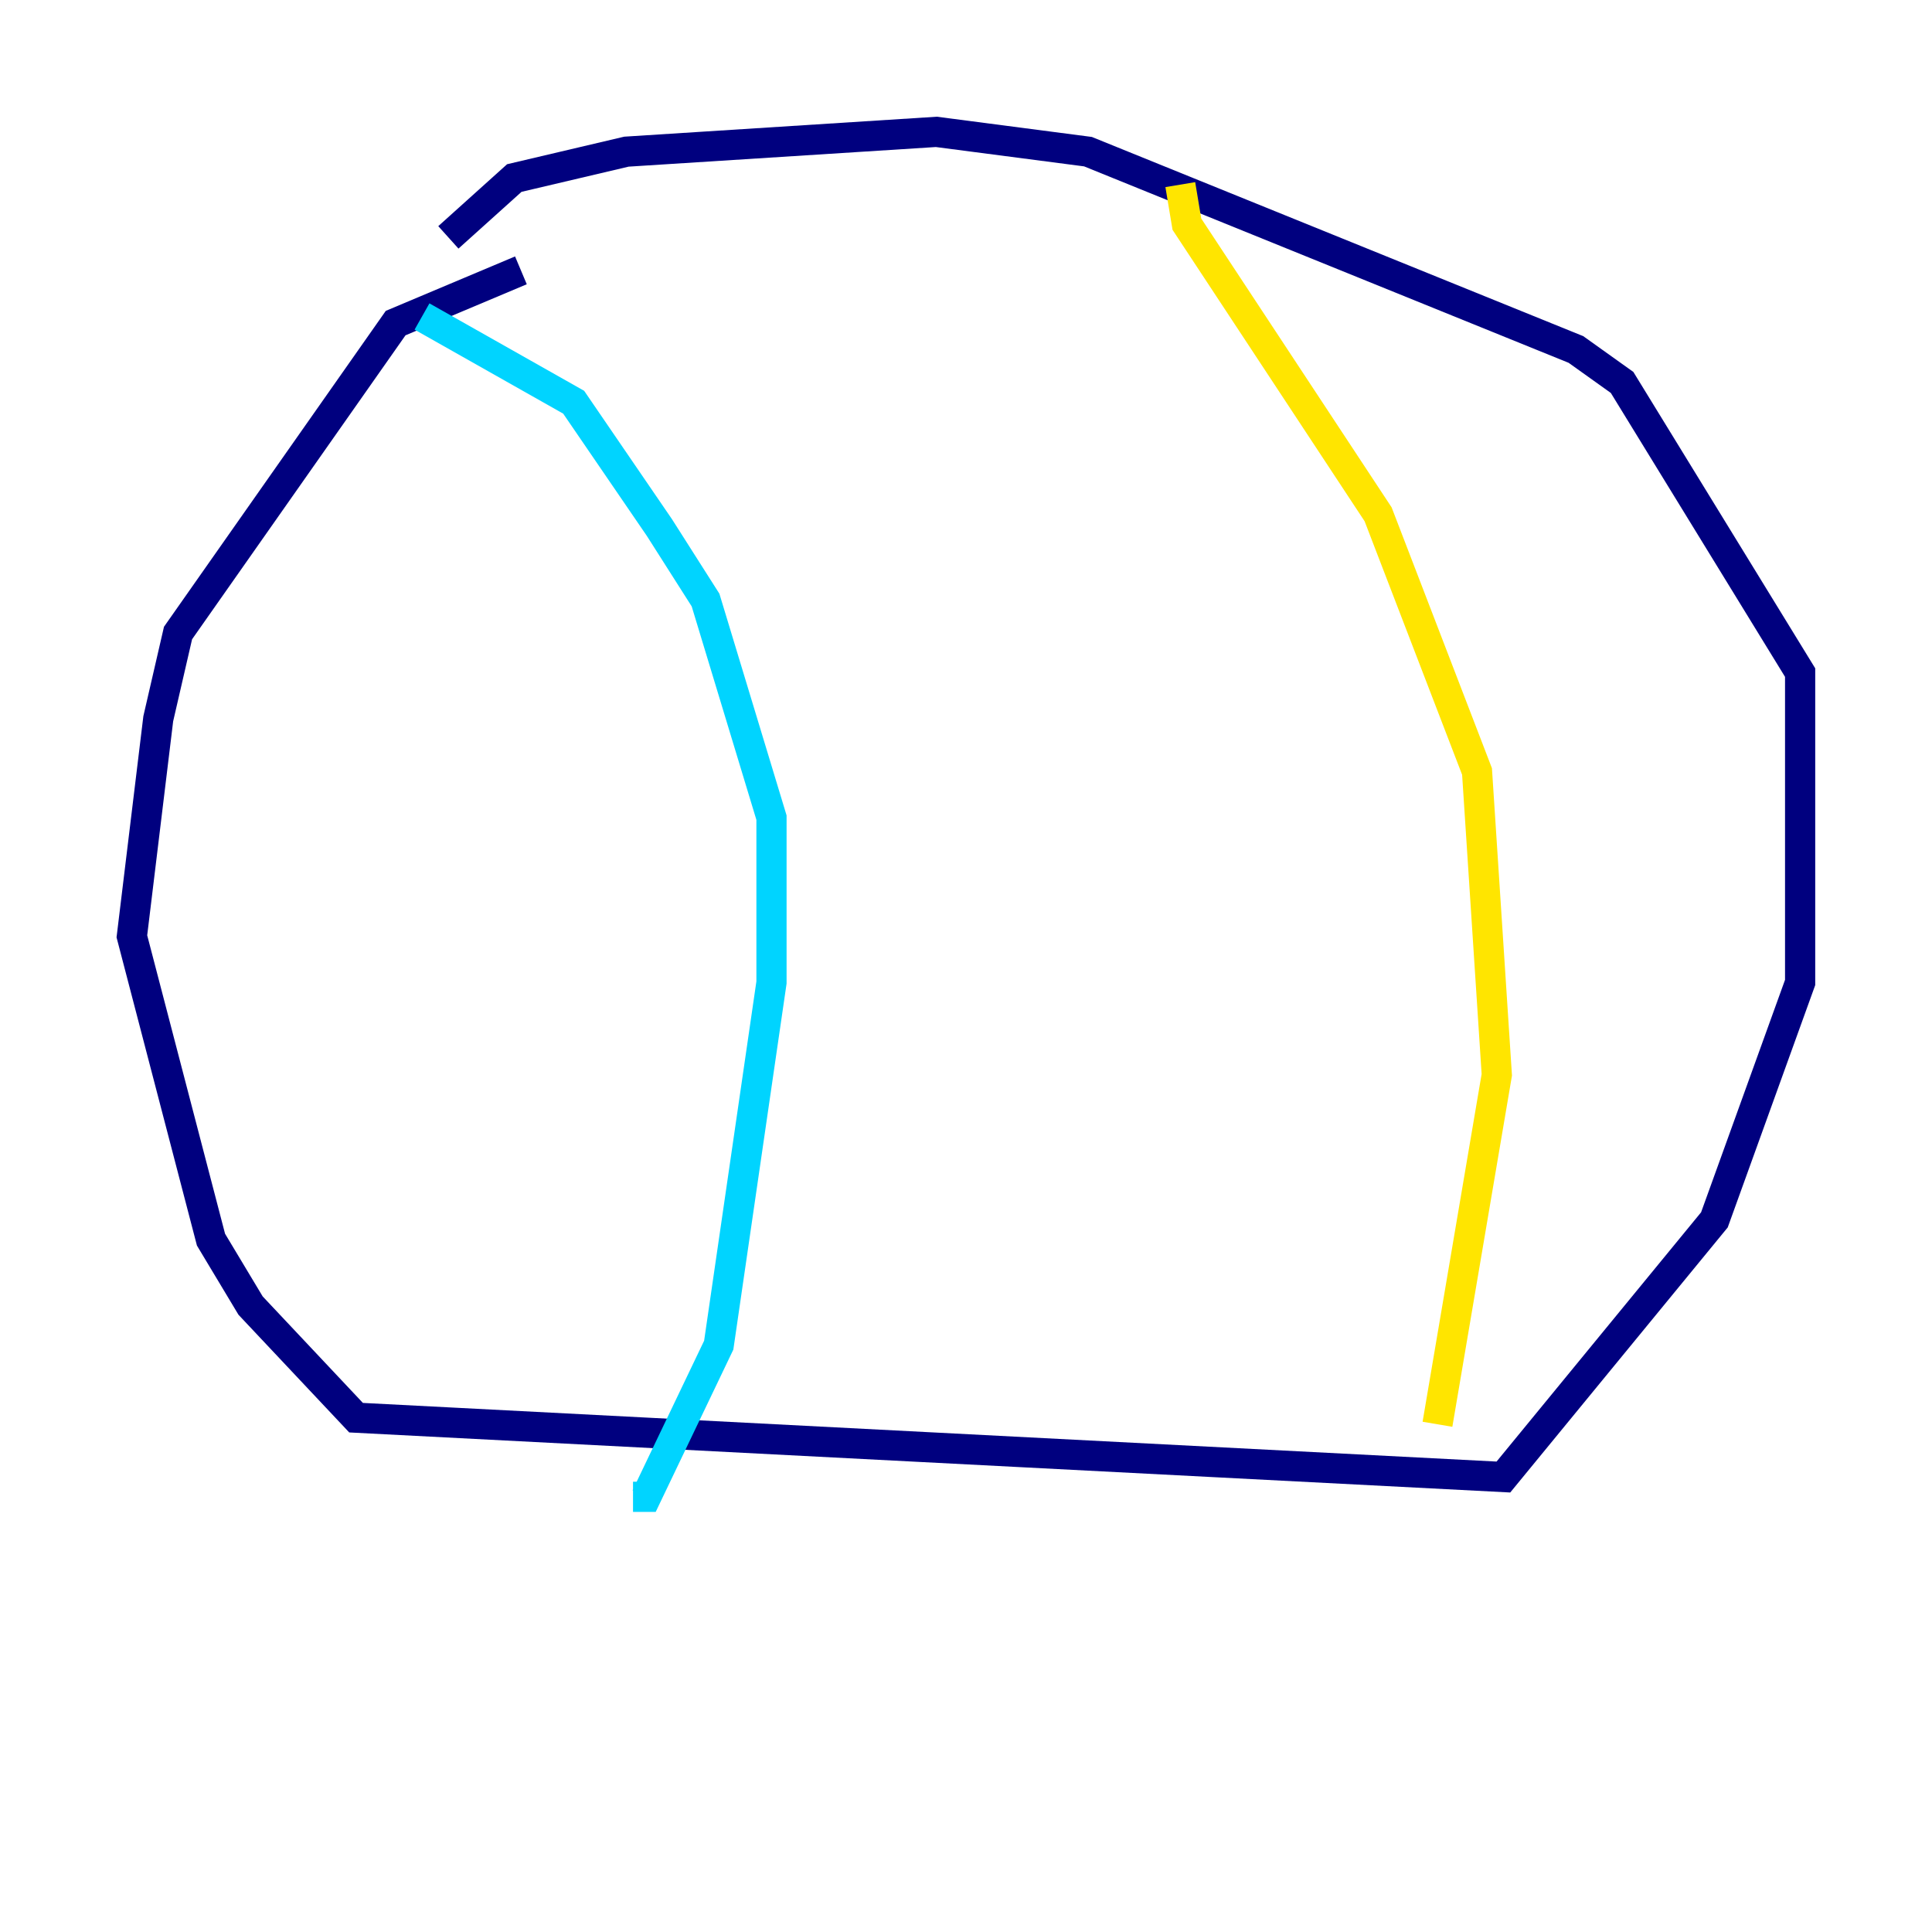 <?xml version="1.0" encoding="utf-8" ?>
<svg baseProfile="tiny" height="128" version="1.2" viewBox="0,0,128,128" width="128" xmlns="http://www.w3.org/2000/svg" xmlns:ev="http://www.w3.org/2001/xml-events" xmlns:xlink="http://www.w3.org/1999/xlink"><defs /><polyline fill="none" points="34.512,17.911 26.212,21.406 11.795,41.939 10.485,47.618 8.737,62.034 13.979,82.13 16.601,86.498 23.59,93.925 99.604,97.857 113.584,80.819 119.263,65.092 119.263,44.56 107.468,25.338 104.41,23.154 72.082,10.048 62.034,8.737 41.502,10.048 34.075,11.795 29.706,15.727" stroke="#00007f" stroke-width="2" /><polyline fill="none" points="27.959,20.969 38.007,26.648 43.686,34.949 46.744,39.754 51.113,54.171 51.113,65.092 47.618,89.12 42.812,99.167 41.939,99.167" stroke="#00d4ff" stroke-width="2" /><polyline fill="none" points="78.198,12.232 78.635,14.853 91.304,34.075 97.857,51.113 99.167,71.208 95.236,94.362" stroke="#ffe500" stroke-width="2" /><polyline fill="none" points="37.133,40.191 37.133,40.191" stroke="#7f0000" stroke-width="2" /></svg>